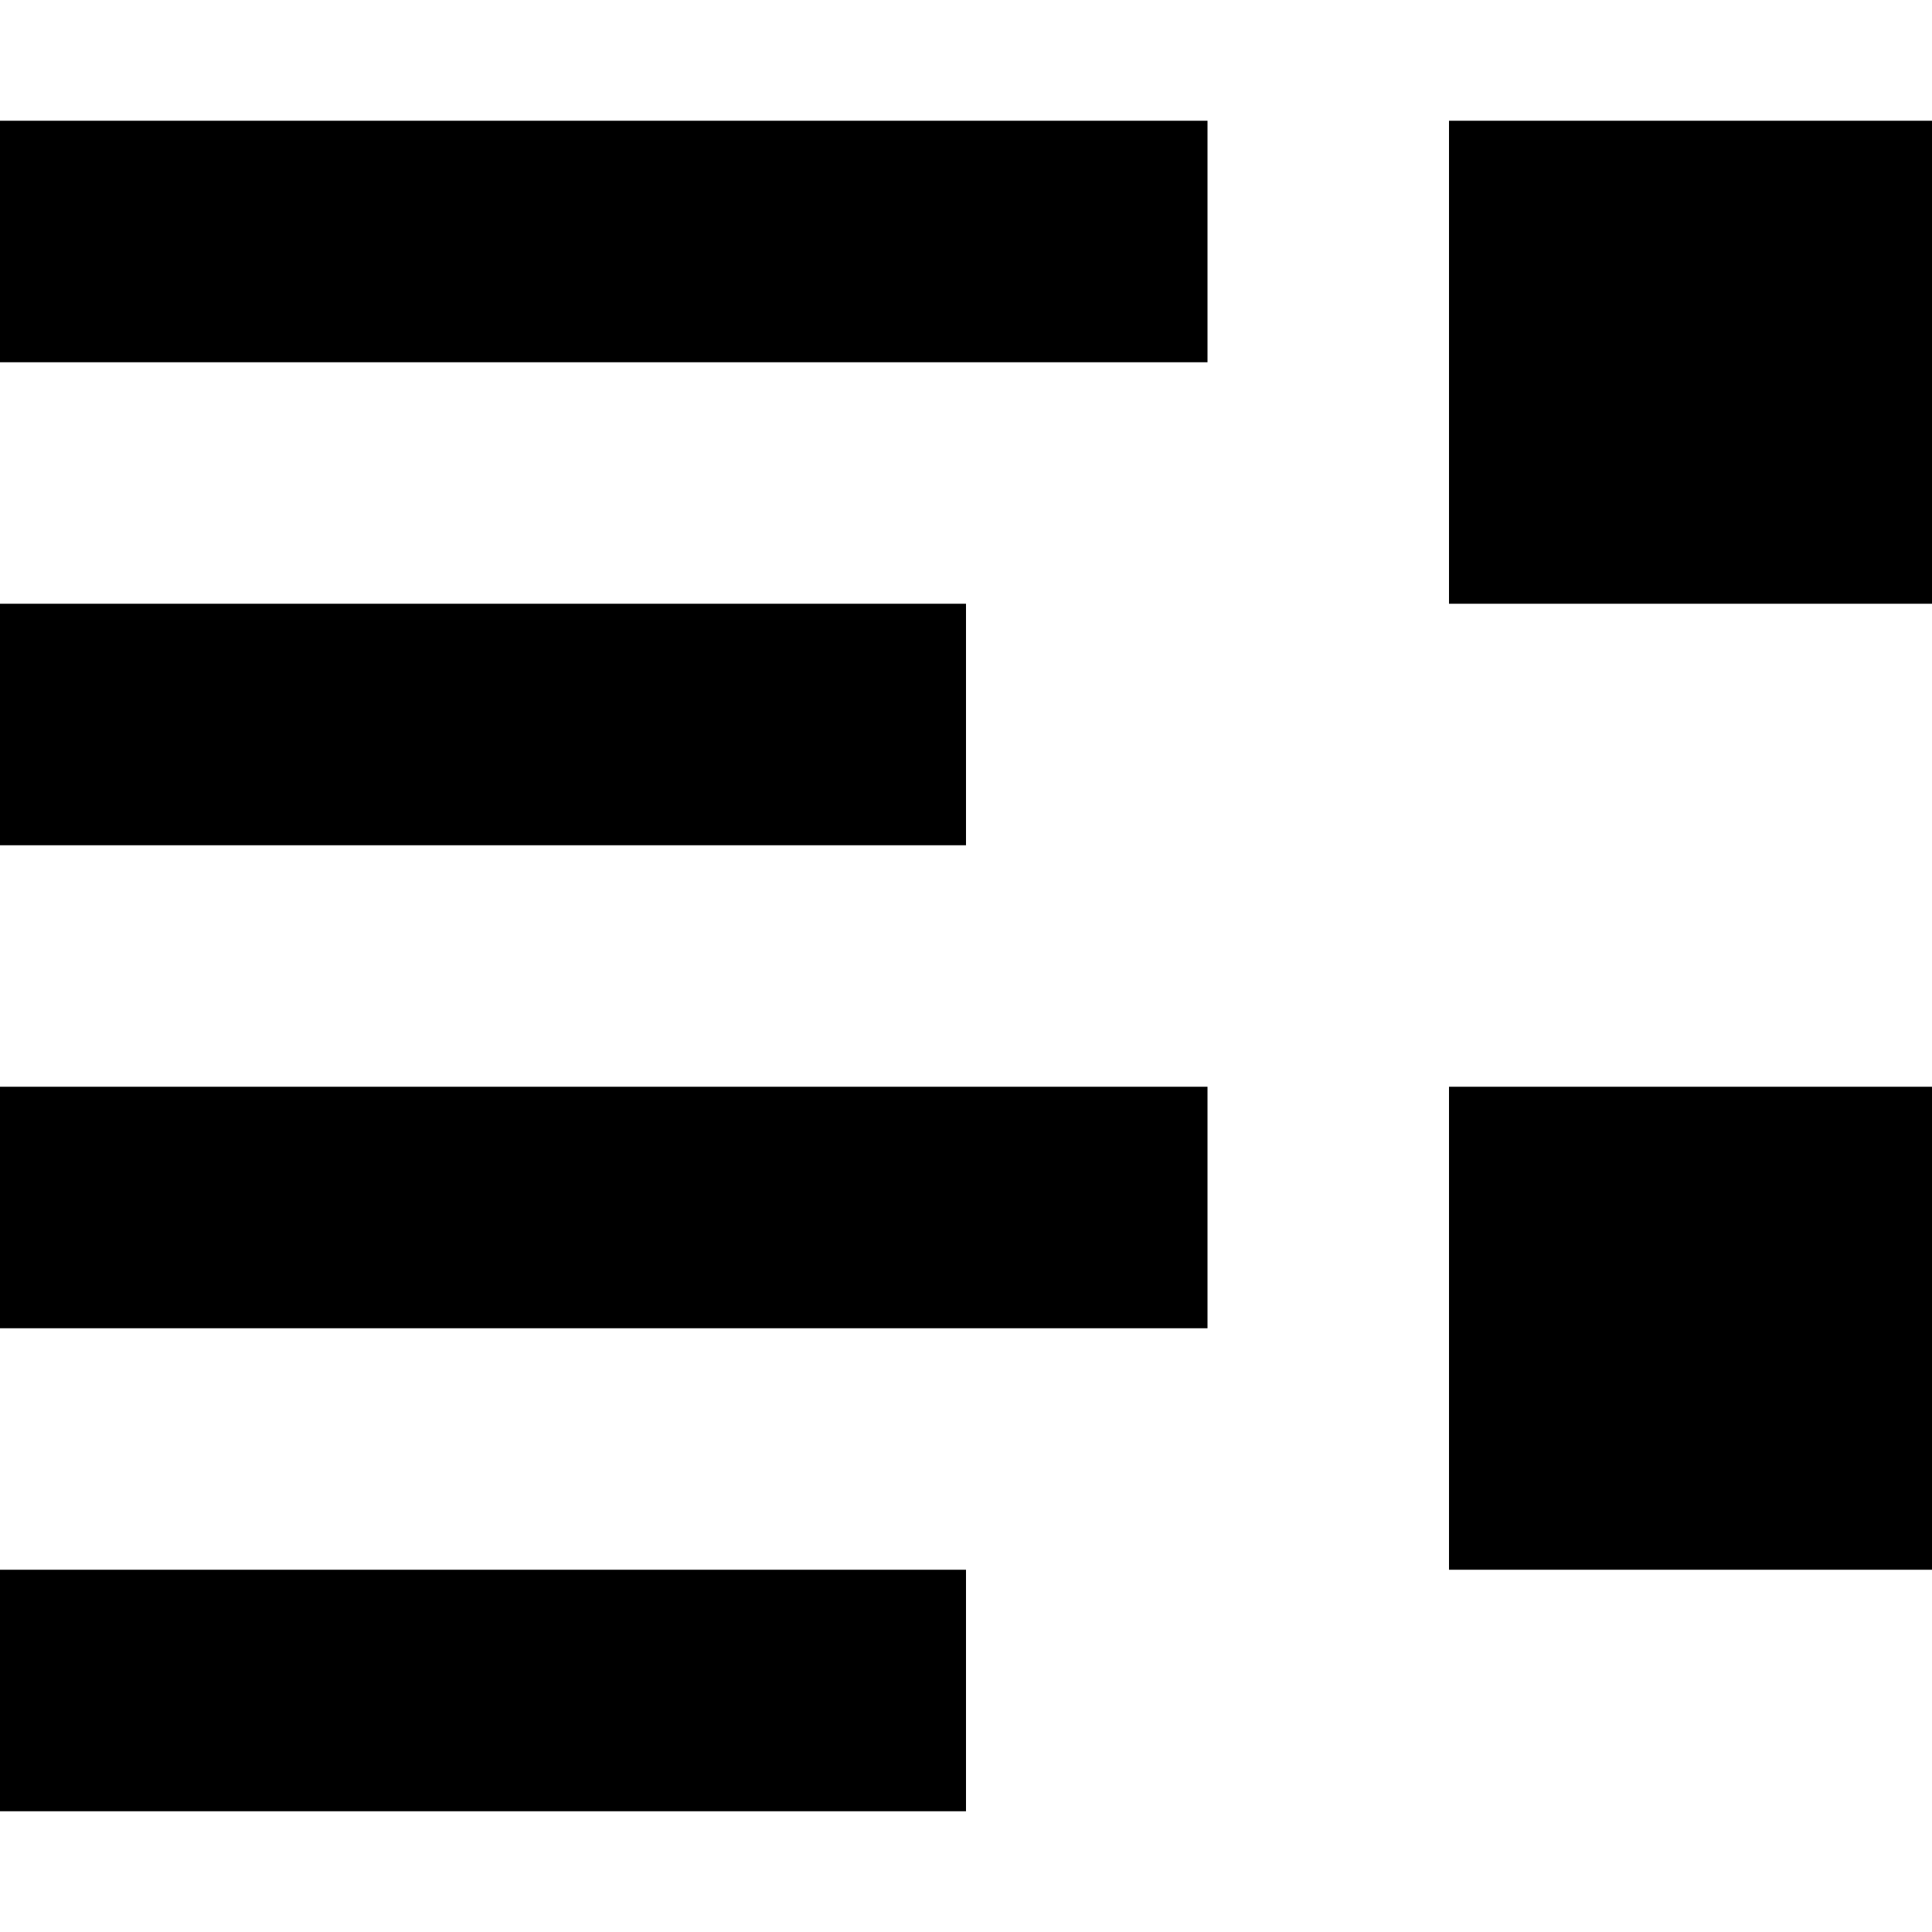 <?xml version="1.0" encoding="utf-8"?>
<svg version="1.1" id="_x31_" xmlns="http://www.w3.org/2000/svg" xmlns:xlink="http://www.w3.org/1999/xlink" x="0px" y="0px"
	 viewBox="0 0 16 16" style="enable-background:new 0 0 16 16;" xml:space="preserve">
<style type="text/css">
	.st0{fill-rule:evenodd;clip-rule:evenodd;}
</style>
<path id="_x32_" class="st0" d="M12,9h4v4h-4 M8,5H0v2h8 M12,5h4V1h-4 M0,1v2h10V1 M0,15h8v-2H0 M0,11h10V9H0" fill="currentColor"/>
</svg>
